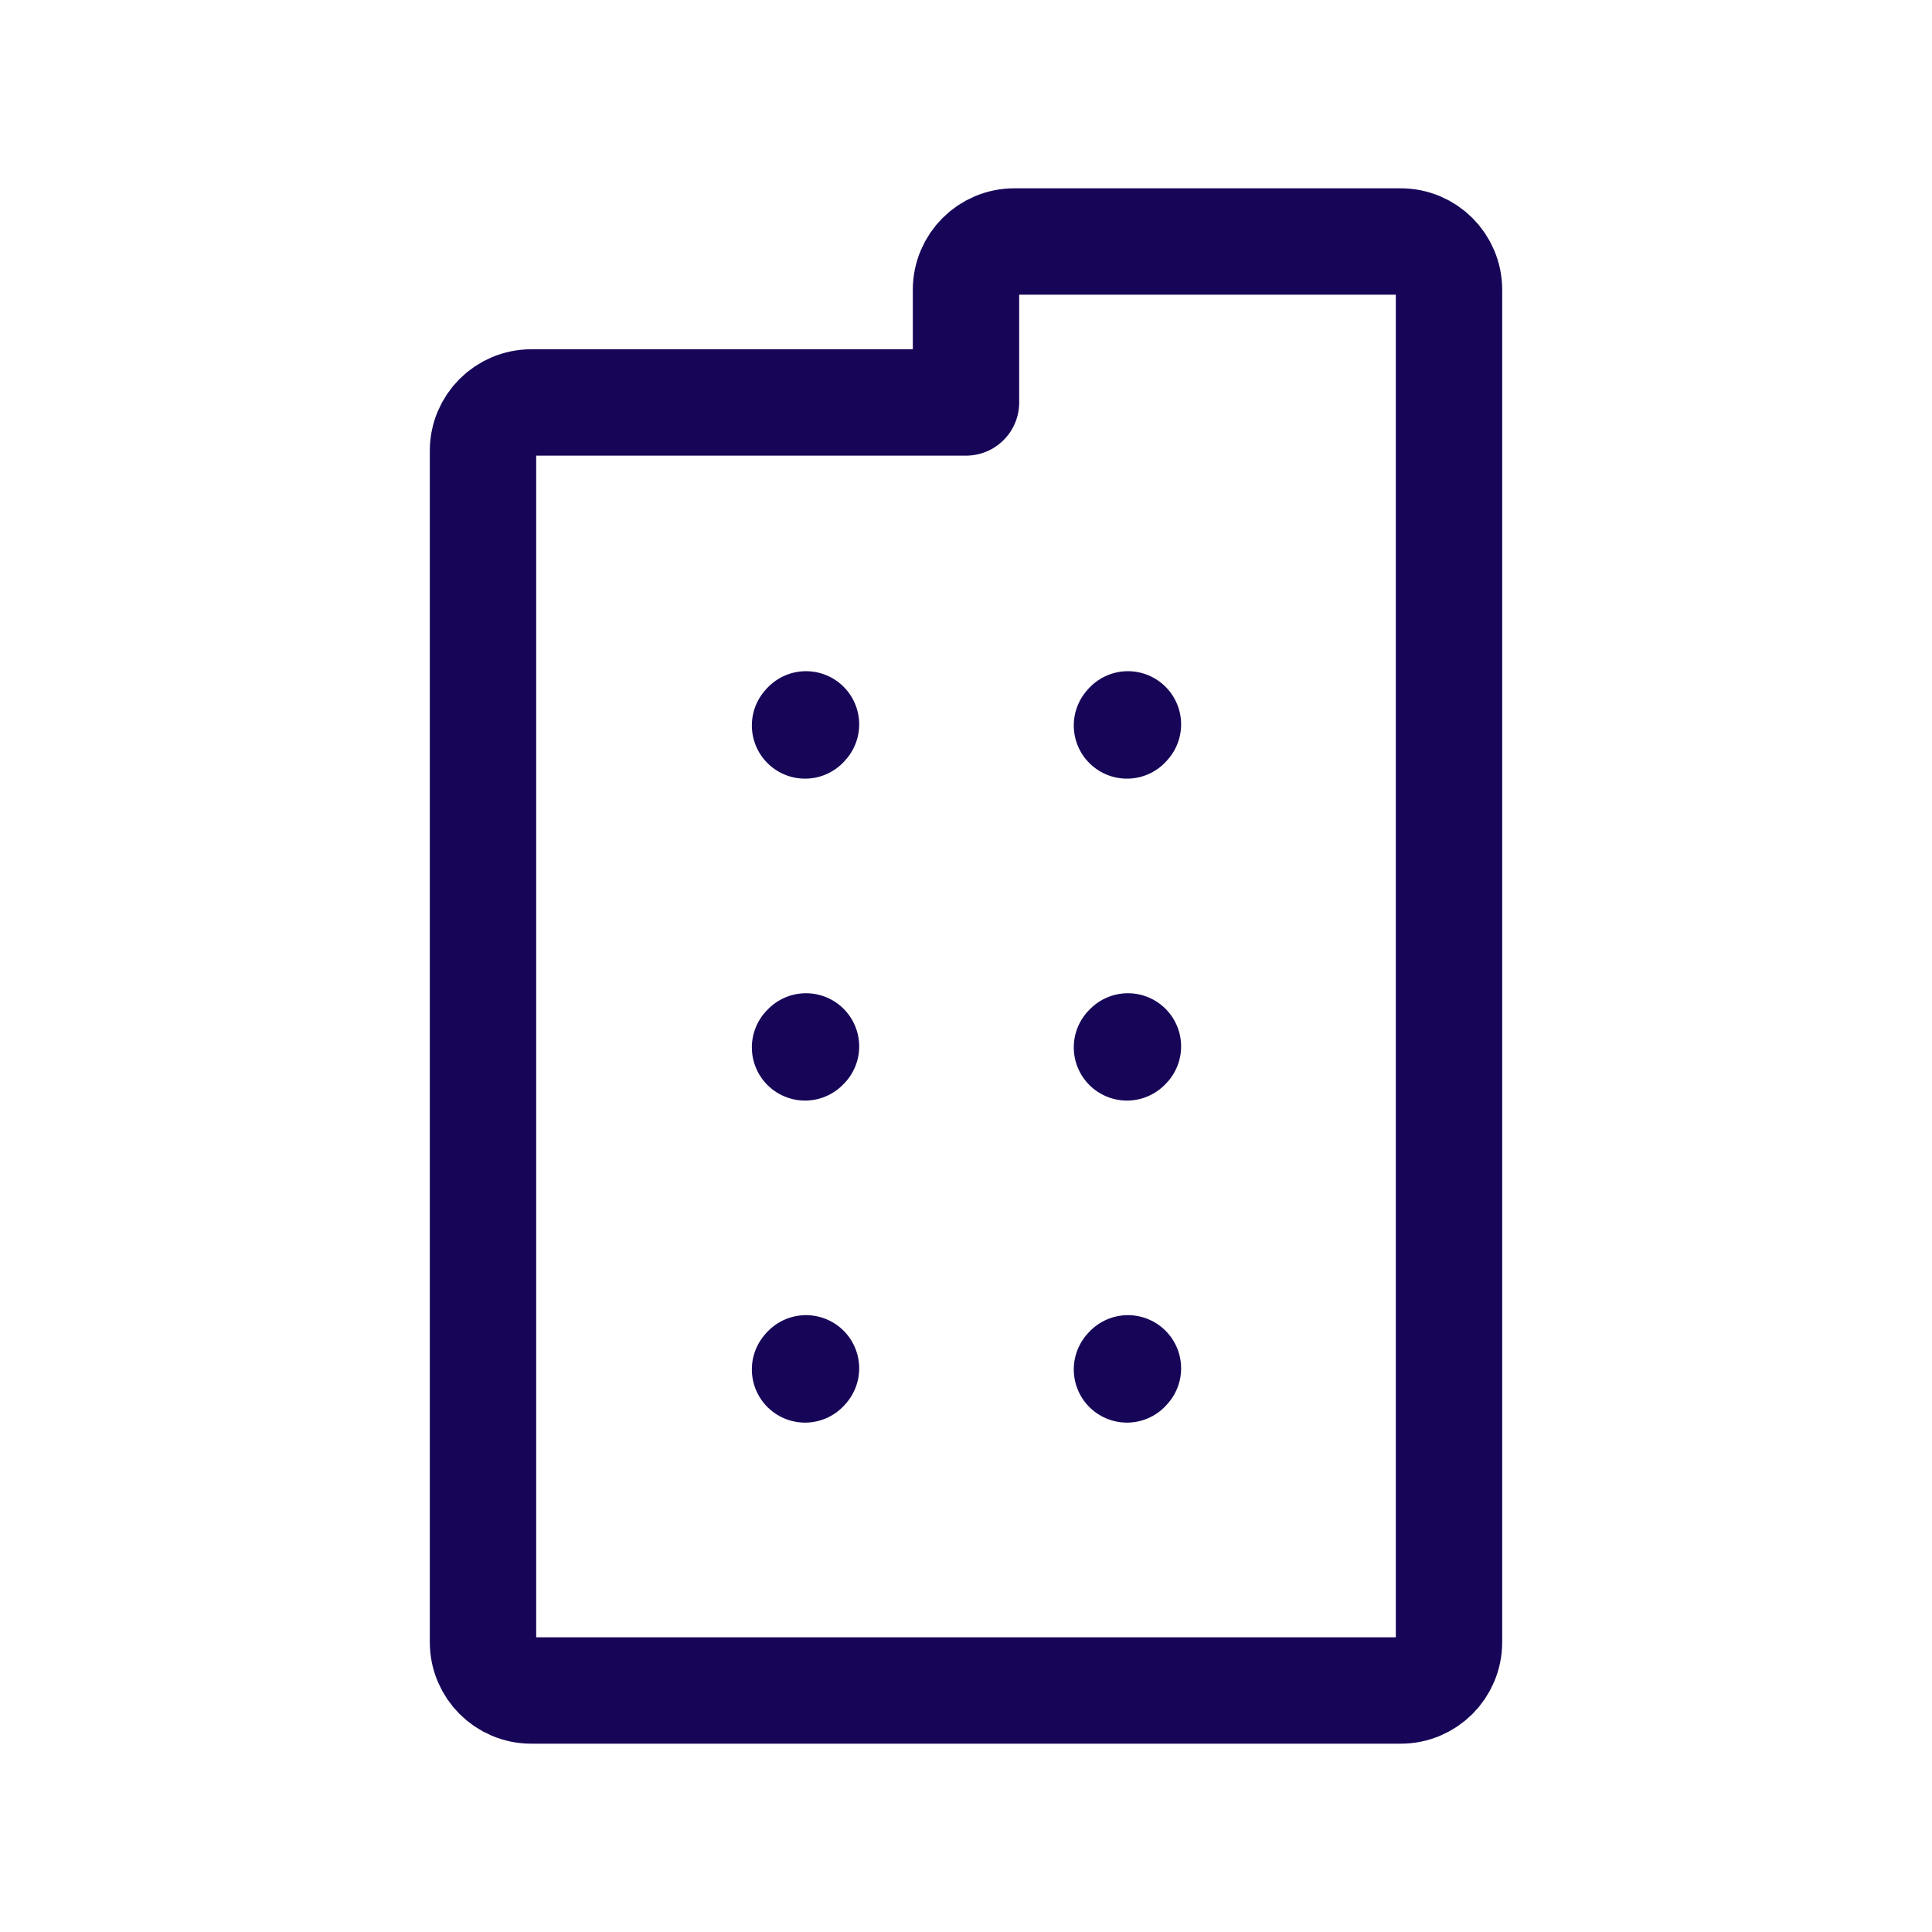 <svg width="16" height="16" viewBox="0 0 16 16" fill="none" xmlns="http://www.w3.org/2000/svg">
<path d="M6.667 6.008L6.675 5.999" stroke="#170658" stroke-width="0.881" stroke-linecap="round" stroke-linejoin="round"/>
<path d="M9.333 6.008L9.341 5.999" stroke="#170658" stroke-width="0.881" stroke-linecap="round" stroke-linejoin="round"/>
<path d="M6.667 8.674L6.675 8.666" stroke="#170658" stroke-width="0.881" stroke-linecap="round" stroke-linejoin="round"/>
<path d="M9.333 8.674L9.341 8.666" stroke="#170658" stroke-width="0.881" stroke-linecap="round" stroke-linejoin="round"/>
<path d="M6.667 11.341L6.675 11.332" stroke="#170658" stroke-width="0.881" stroke-linecap="round" stroke-linejoin="round"/>
<path d="M9.333 11.341L9.341 11.332" stroke="#170658" stroke-width="0.881" stroke-linecap="round" stroke-linejoin="round"/>
<path d="M4 13.6V3.733C4 3.512 4.179 3.333 4.4 3.333H8V2.4C8 2.179 8.179 2 8.4 2H11.6C11.821 2 12 2.179 12 2.4V13.6C12 13.821 11.821 14 11.6 14H4.4C4.179 14 4 13.821 4 13.6Z" stroke="#170658" stroke-width="0.881" stroke-linecap="round" stroke-linejoin="round"/>
</svg>
